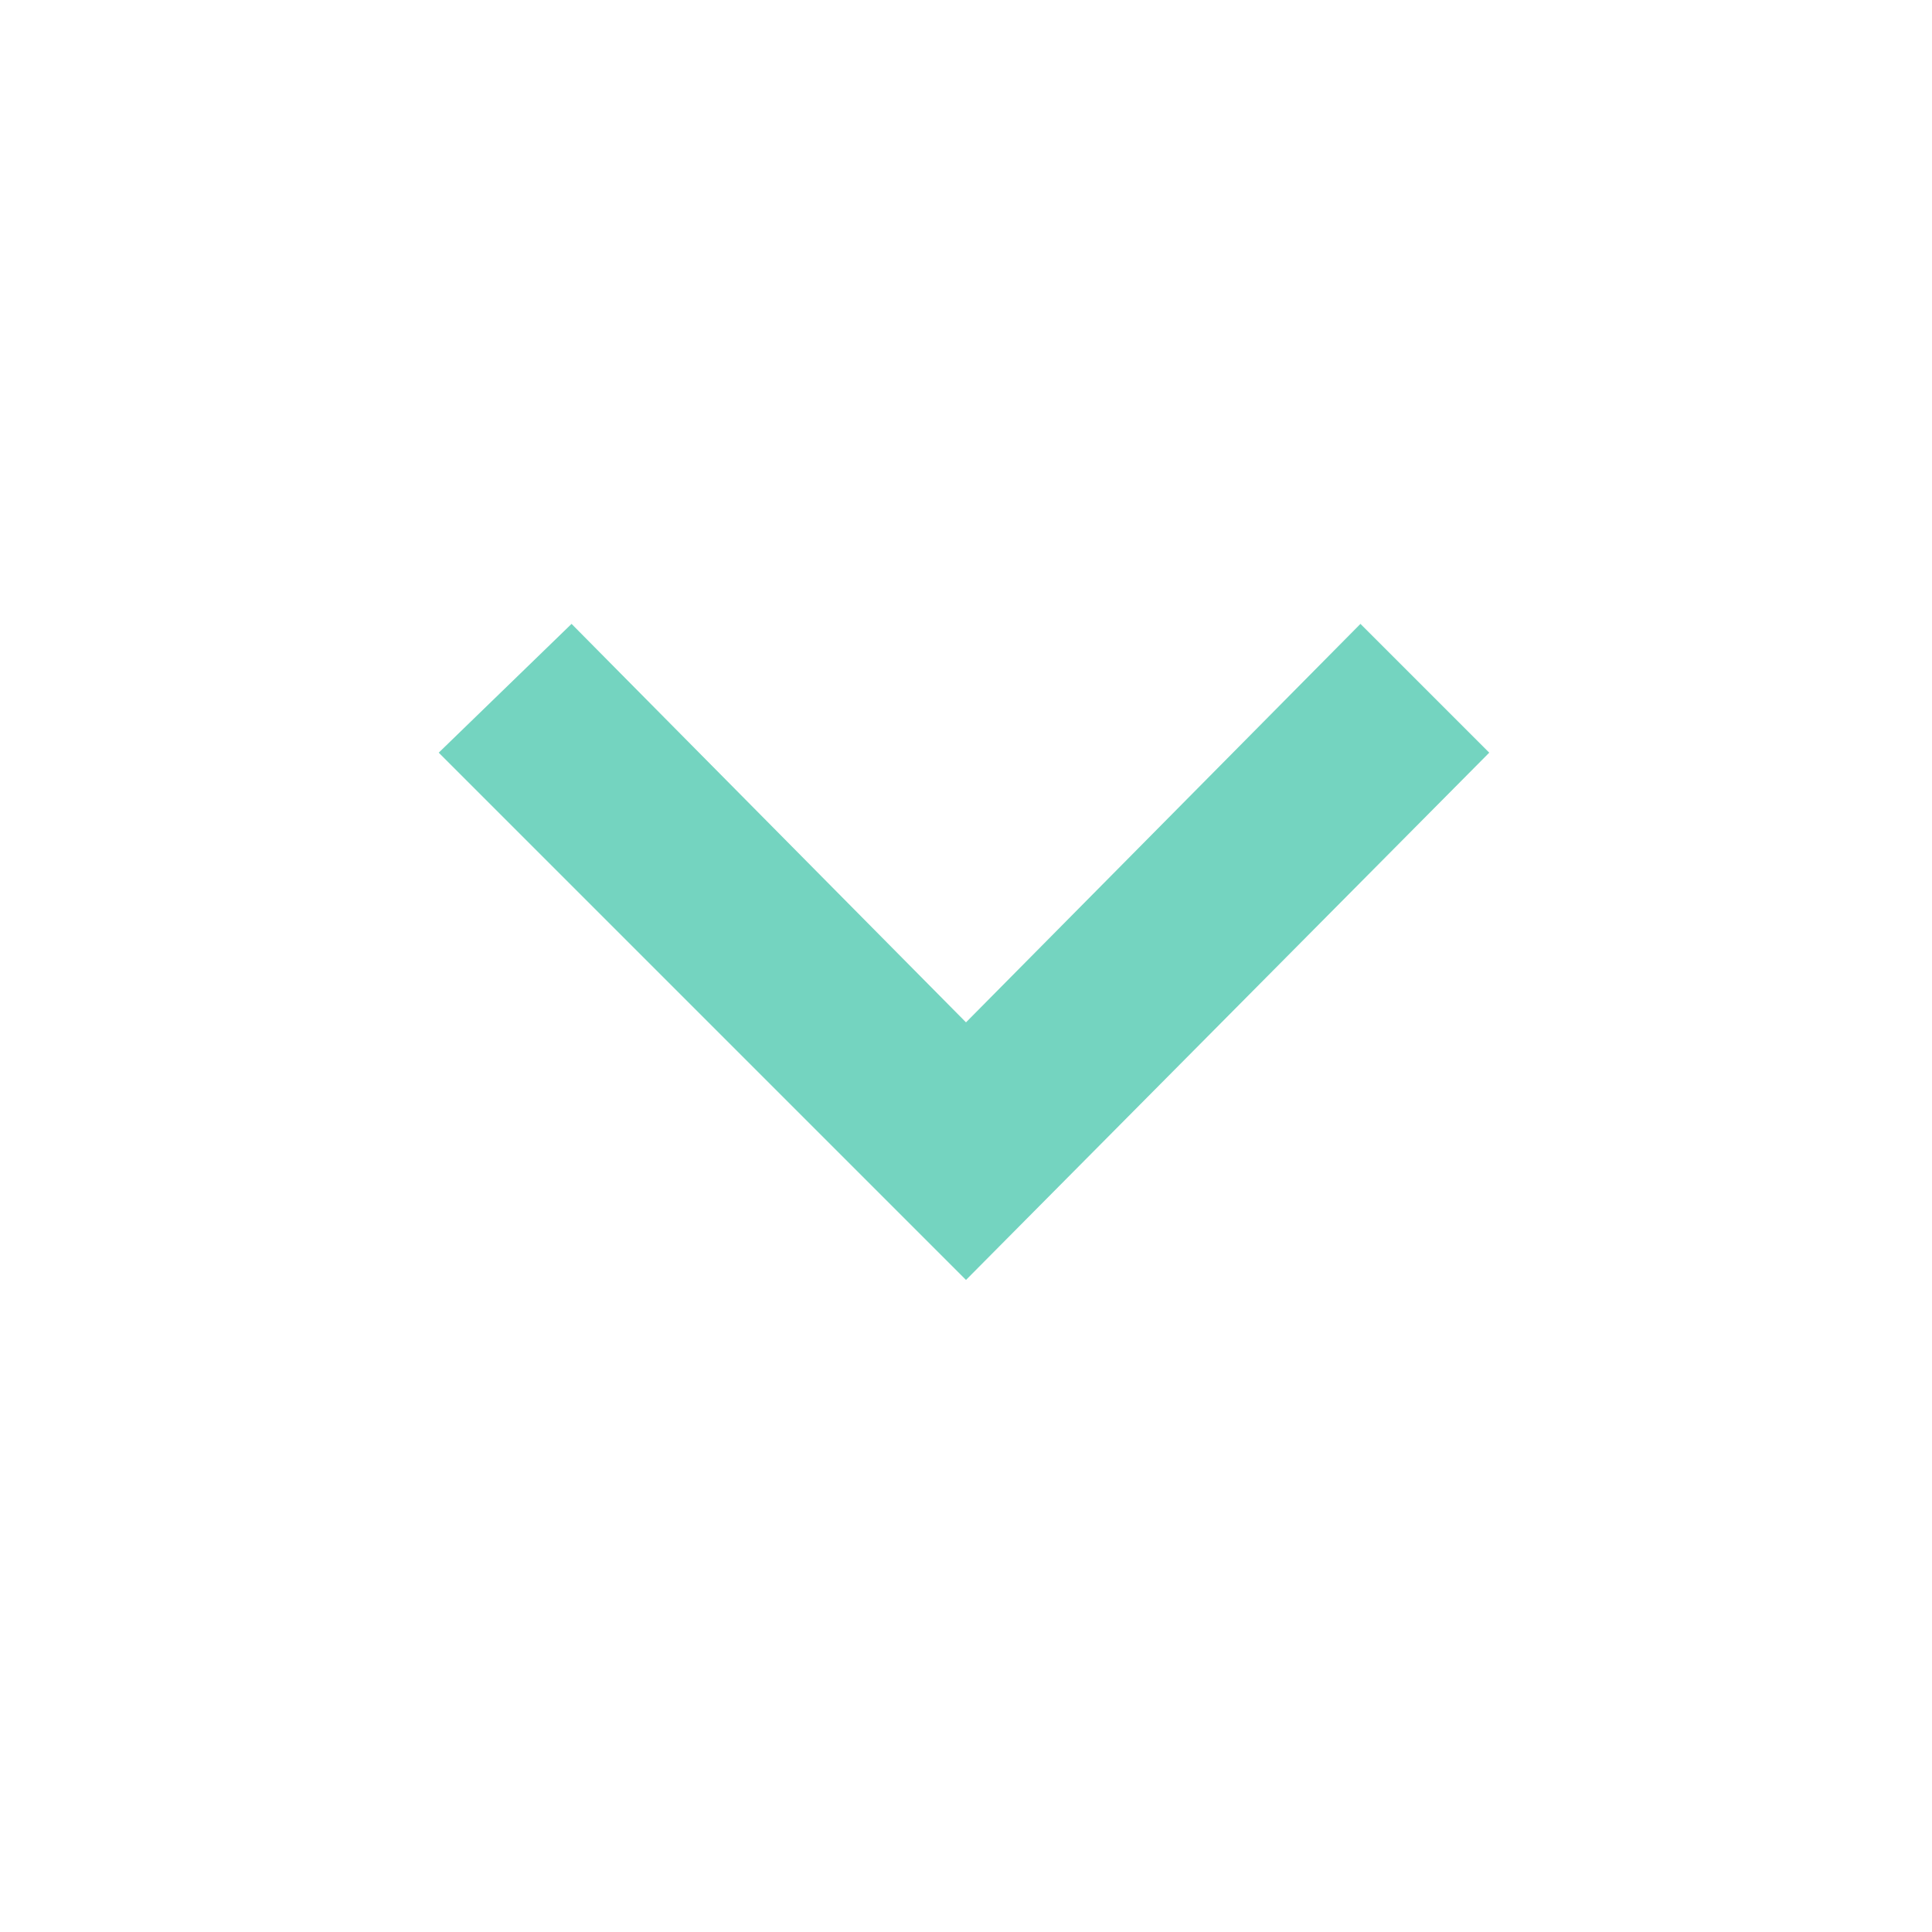 <?xml version="1.0" encoding="utf-8"?>
<!-- Generator: Adobe Illustrator 27.0.1, SVG Export Plug-In . SVG Version: 6.00 Build 0)  -->
<svg version="1.1" id="Ebene_1" xmlns="http://www.w3.org/2000/svg" xmlns:xlink="http://www.w3.org/1999/xlink" x="0px" y="0px"
	 viewBox="0 0 48 48" style="enable-background:new 0 0 48 48;" xml:space="preserve">
<style type="text/css">
	.st0{fill:#74D4C0;}
</style>
<path class="st0" d="M24,31.8L10.9,18.7l3.3-3.2l9.8,9.9l9.8-9.9l3.2,3.2L24,31.8z"/>
</svg>
